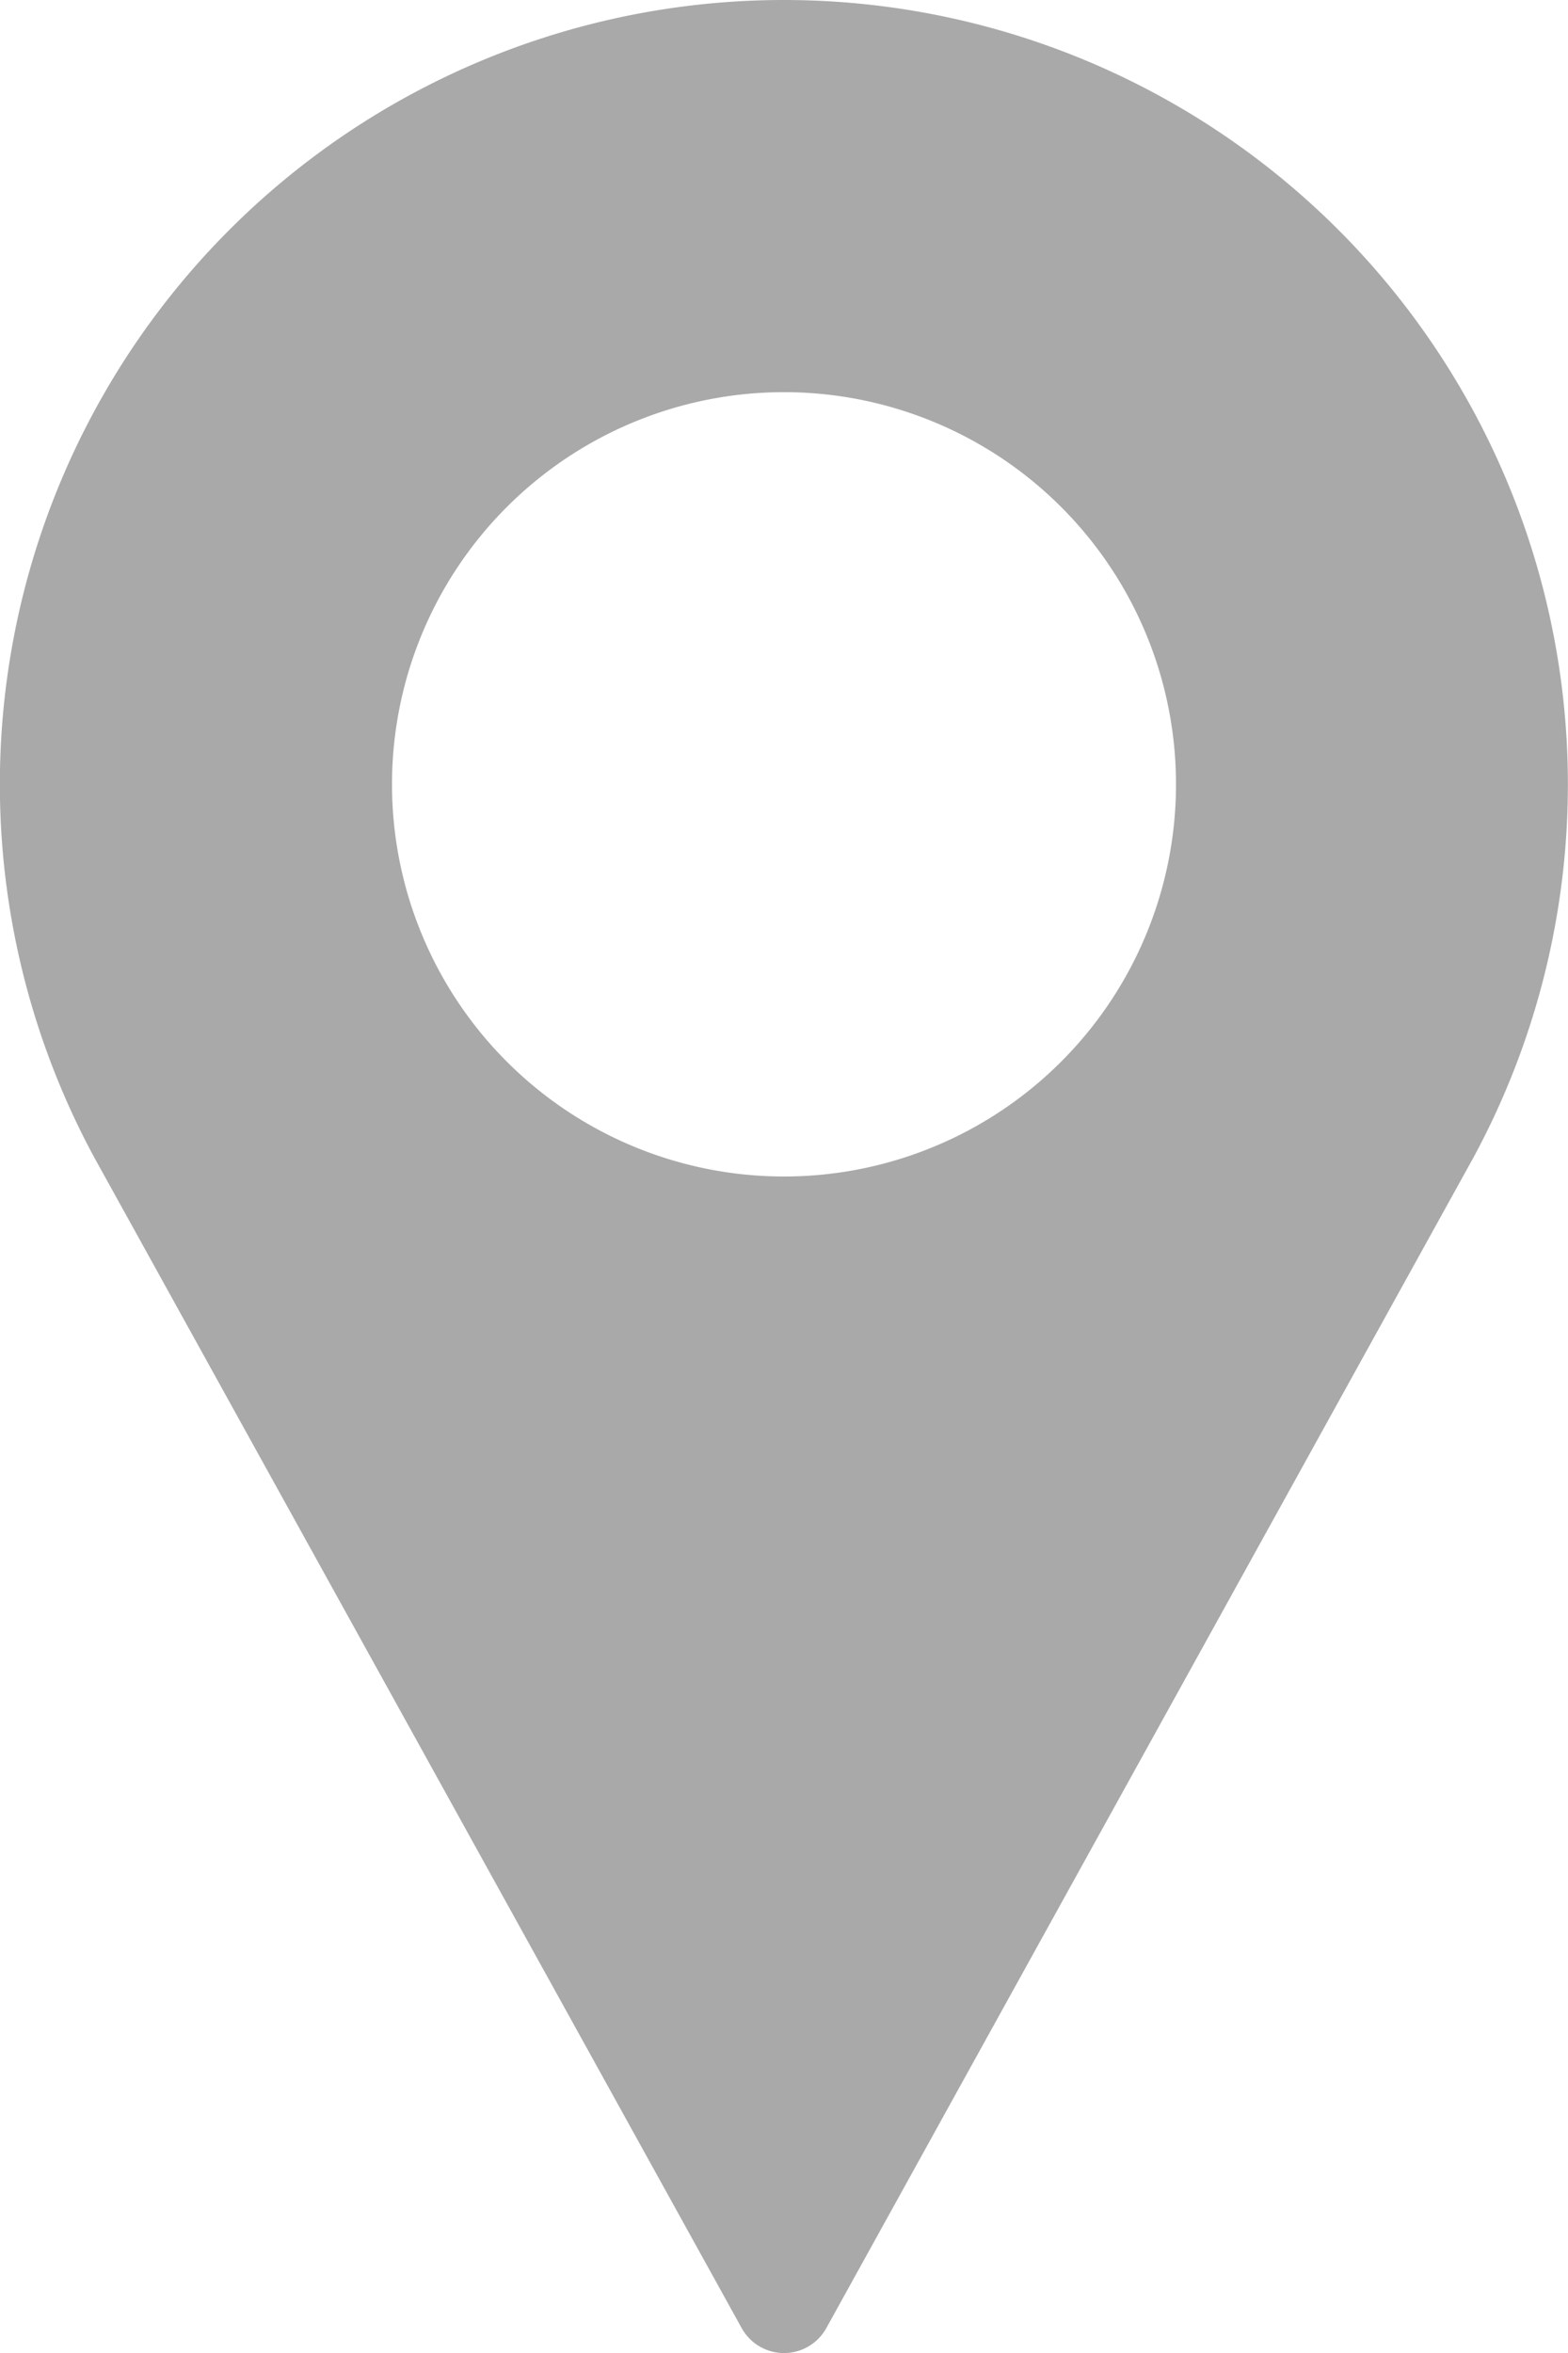 <svg xmlns="http://www.w3.org/2000/svg" width="14" height="21" viewBox="0 0 14 21">
  <defs>
    <style>
      .cls-1 {
        fill: #a9a9a9;
        fill-rule: evenodd;
      }
    </style>
  </defs>
  <path id="Distribution_points" data-name="Distribution points" class="cls-1" d="M1872,284a7,7,0,0,0-6.16,10.327l5.78,10.447a0.432,0.432,0,0,0,.76,0l5.78-10.451A7,7,0,0,0,1872,284Zm0,10.5a3.5,3.5,0,1,1,3.5-3.5A3.5,3.5,0,0,1,1872,294.5Z" transform="translate(-1865 -284)"/>
</svg>
